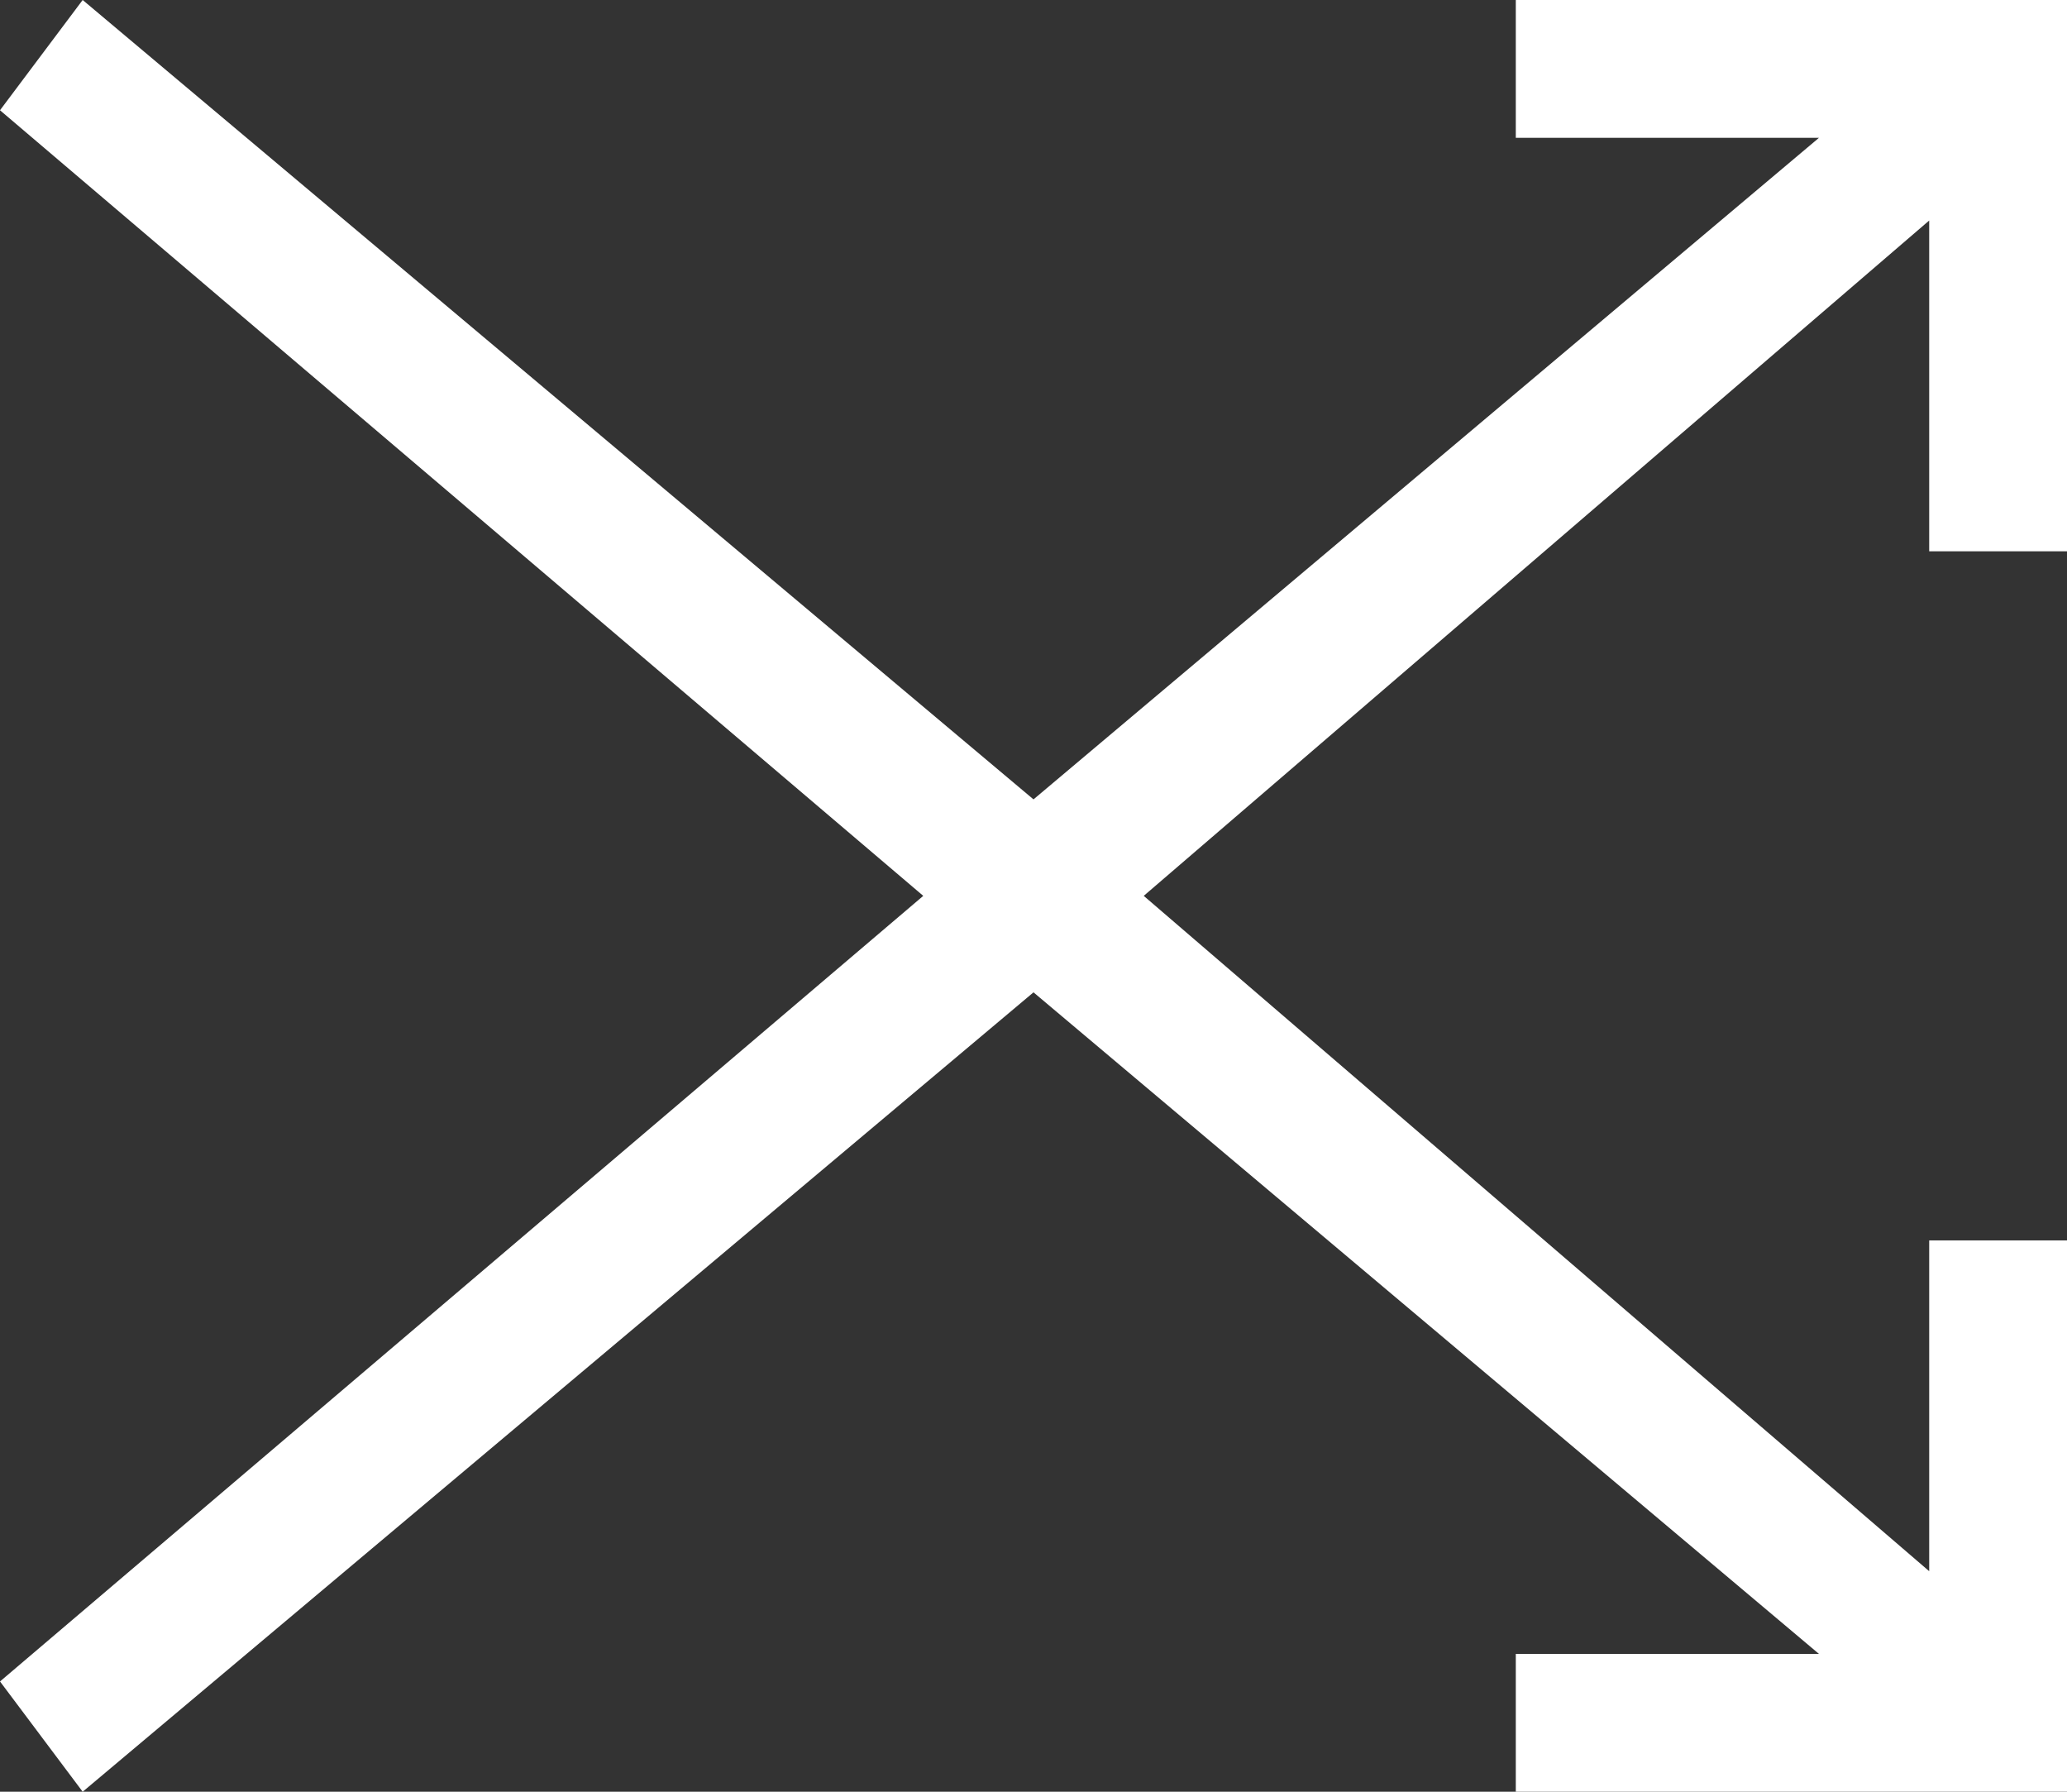 <?xml version="1.0" encoding="utf-8"?>
<!-- Generator: Adobe Illustrator 16.0.0, SVG Export Plug-In . SVG Version: 6.00 Build 0)  -->
<!DOCTYPE svg PUBLIC "-//W3C//DTD SVG 1.1//EN" "http://www.w3.org/Graphics/SVG/1.1/DTD/svg11.dtd">
<svg version="1.1" id="Layer_1" xmlns="http://www.w3.org/2000/svg" xmlns:xlink="http://www.w3.org/1999/xlink" x="0px" y="0px"
	 width="15px" height="13px" viewBox="0 -2 15 13" enable-background="new 0 -2 15 13" xml:space="preserve">
<rect x="0" y="-2" width="15" height="13" fill="#333333" stroke="none"/>
<polygon fill="#fff" points="11,-2 11,-1 13.2,-1 7.5,3.8 0.6,-2 0,-1.2 6.7,4.5 0,10.2 0.6,11 7.5,5.2 13.2,10 11,10 11,11 15,11 15,7 14,7 
	14,9.4 8.3,4.5 14,-0.4 14,2 15,2 15,-2 "/>
</svg>
